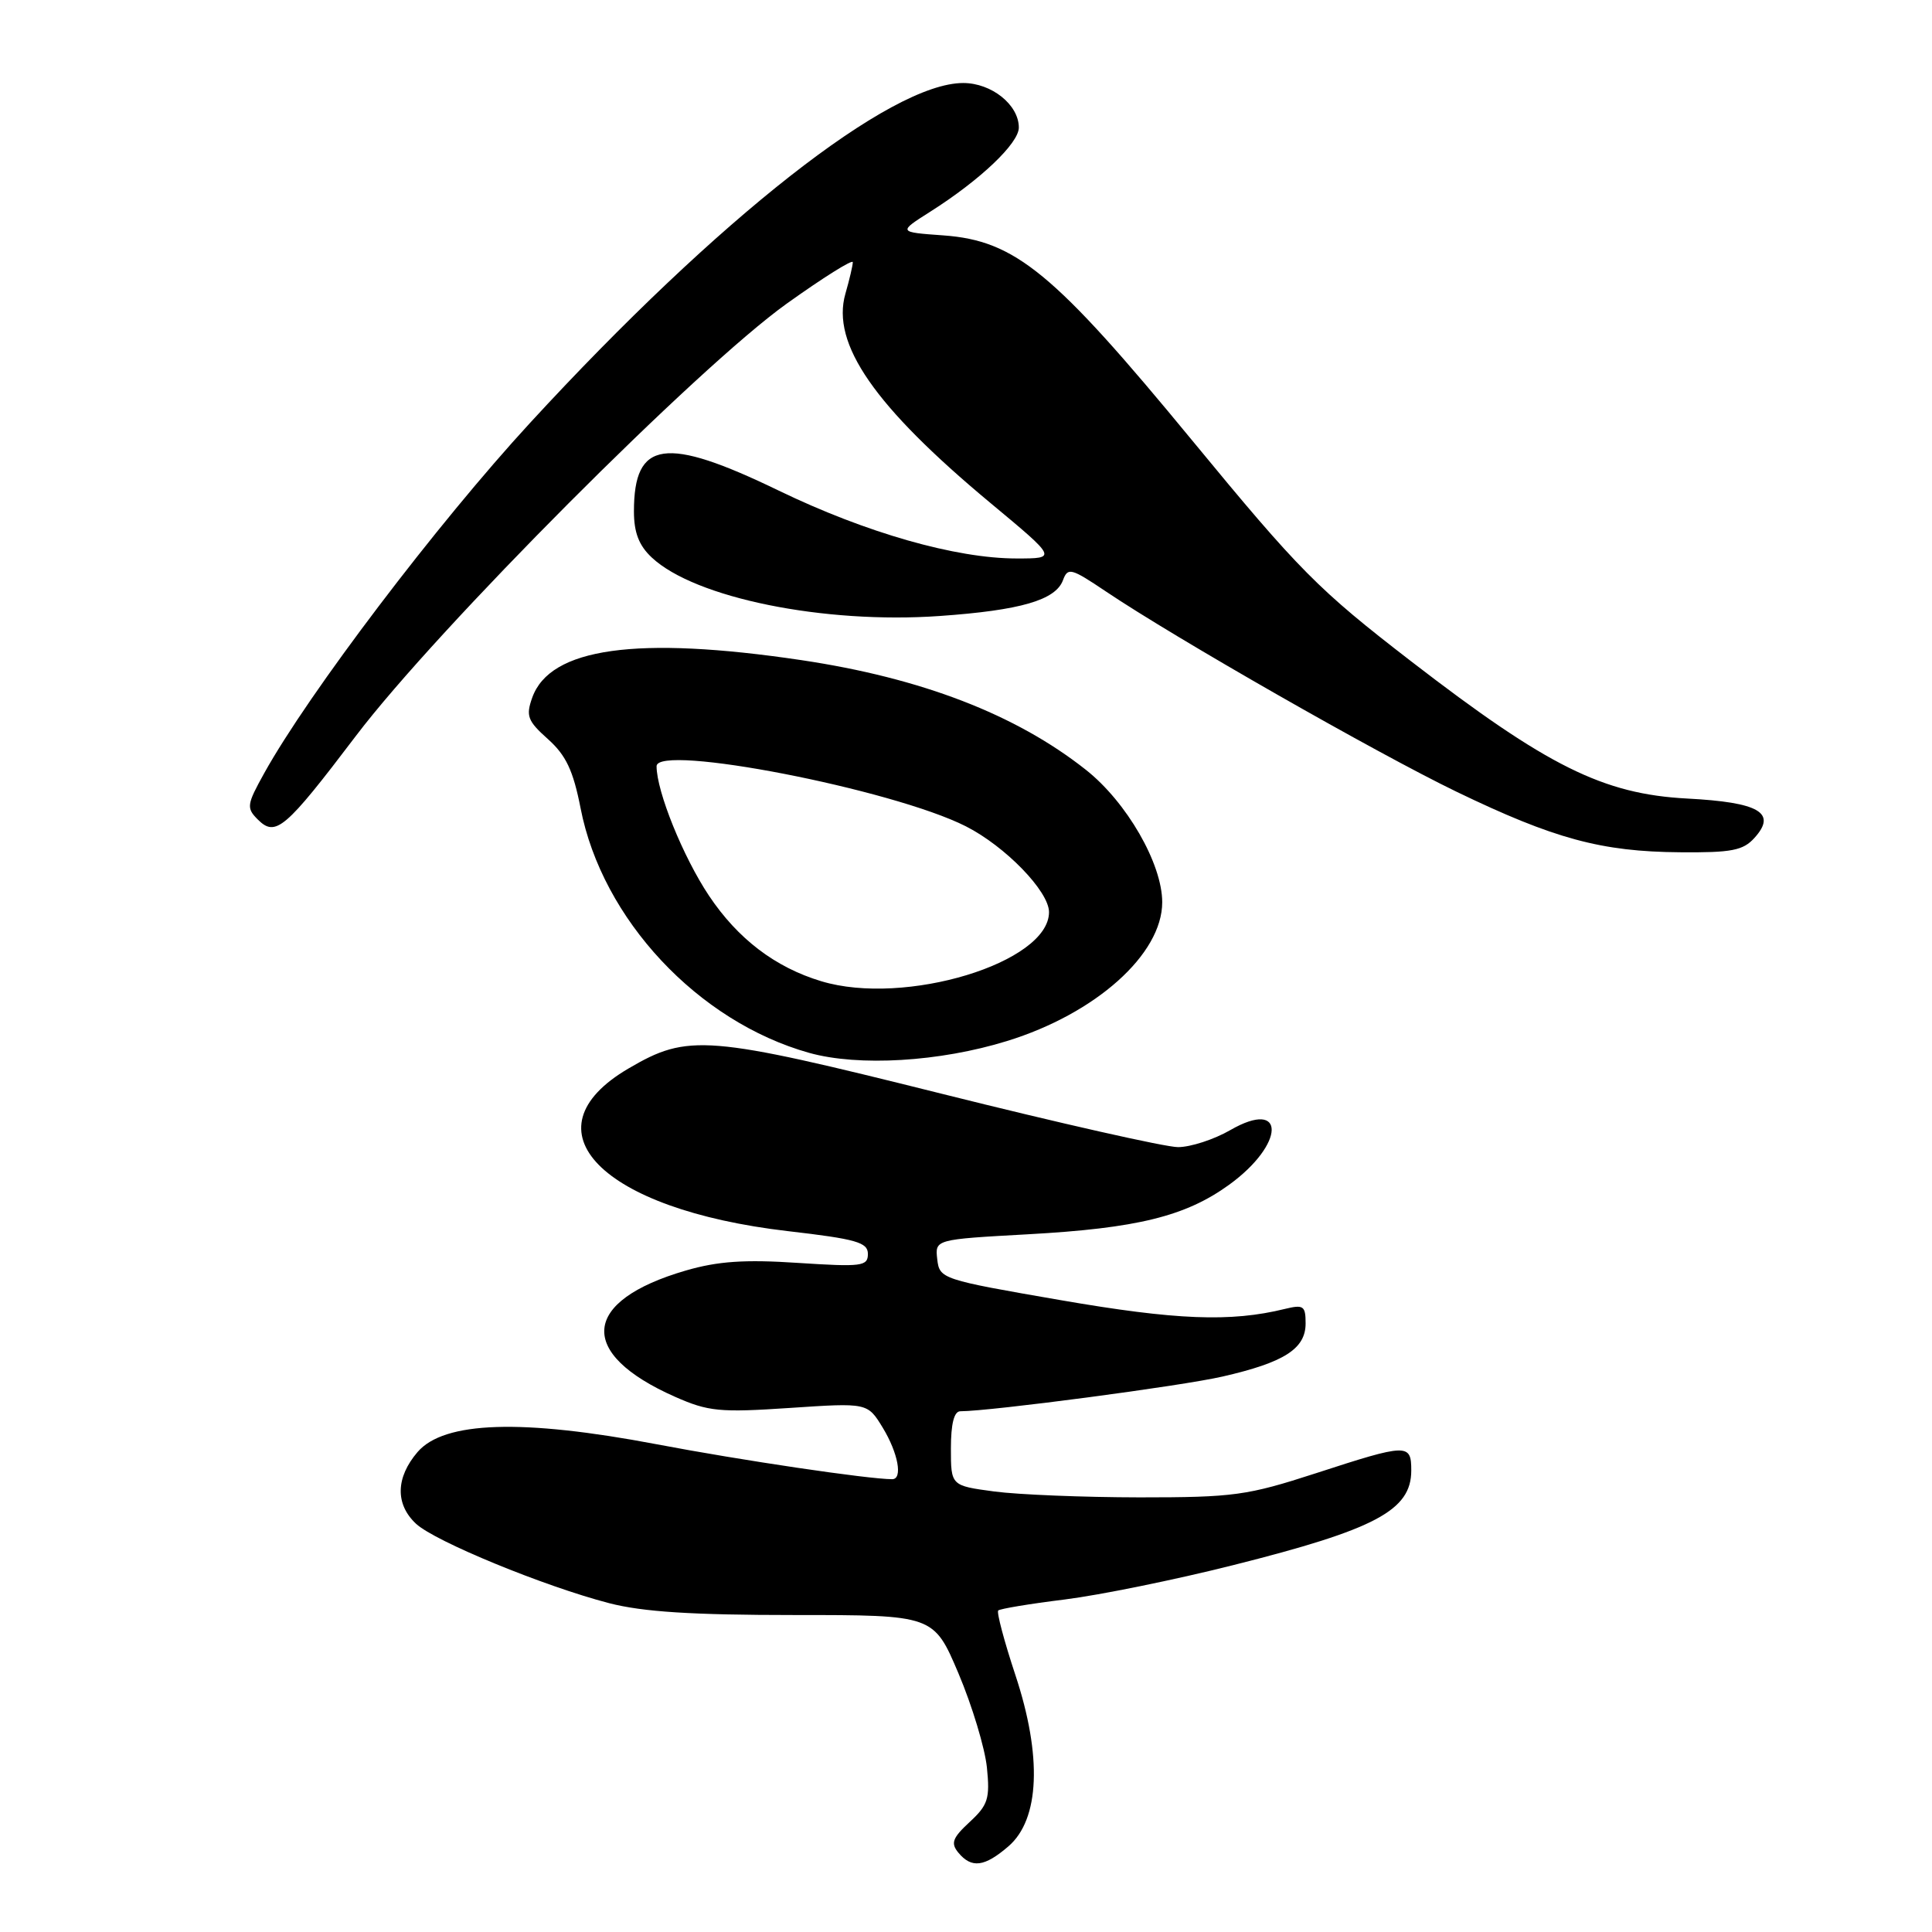 <?xml version="1.0" encoding="UTF-8" standalone="no"?>
<!DOCTYPE svg PUBLIC "-//W3C//DTD SVG 1.1//EN" "http://www.w3.org/Graphics/SVG/1.1/DTD/svg11.dtd" >
<svg xmlns="http://www.w3.org/2000/svg" xmlns:xlink="http://www.w3.org/1999/xlink" version="1.1" viewBox="0 0 256 256">
 <g >
 <path fill="currentColor"
d=" M 133.62 244.65 C 137.77 241.08 138.11 232.70 134.54 221.94 C 133.06 217.47 132.04 213.63 132.27 213.40 C 132.49 213.17 136.47 212.51 141.09 211.94 C 145.72 211.36 155.75 209.32 163.40 207.39 C 182.26 202.65 187.00 200.13 187.00 194.85 C 187.00 191.25 186.51 191.26 174.37 195.21 C 165.24 198.17 163.49 198.41 151.00 198.41 C 143.57 198.40 134.91 198.05 131.75 197.63 C 126.00 196.86 126.00 196.86 126.00 191.93 C 126.00 188.65 126.42 187.00 127.25 187.00 C 131.28 186.99 156.53 183.66 161.99 182.40 C 170.17 180.53 173.00 178.72 173.00 175.36 C 173.00 173.03 172.72 172.84 170.25 173.44 C 163.06 175.21 155.82 174.92 140.50 172.27 C 124.77 169.55 124.49 169.46 124.19 166.86 C 123.89 164.23 123.89 164.23 136.19 163.55 C 150.68 162.75 157.08 161.17 162.86 156.99 C 170.30 151.60 170.42 145.48 163.01 149.75 C 160.86 150.99 157.75 152.00 156.09 152.00 C 154.43 152.00 140.34 148.82 124.79 144.93 C 93.60 137.14 91.19 136.94 83.28 141.58 C 69.34 149.74 79.63 160.25 104.39 163.13 C 113.47 164.18 115.00 164.62 115.00 166.15 C 115.00 167.79 114.20 167.89 105.72 167.34 C 98.68 166.87 95.11 167.12 90.88 168.35 C 77.02 172.38 76.42 179.32 89.44 185.08 C 93.87 187.04 95.37 187.18 104.65 186.56 C 114.95 185.87 114.95 185.87 116.97 189.18 C 119.01 192.54 119.65 196.00 118.22 196.00 C 115.07 196.00 98.19 193.50 87.00 191.37 C 69.18 187.99 58.84 188.32 55.33 192.40 C 52.43 195.78 52.35 199.32 55.13 201.91 C 57.65 204.25 72.10 210.19 80.72 212.43 C 85.17 213.58 91.70 214.00 105.26 214.00 C 123.72 214.00 123.72 214.00 127.01 221.75 C 128.81 226.01 130.50 231.61 130.77 234.19 C 131.19 238.33 130.92 239.17 128.49 241.42 C 126.20 243.54 125.95 244.23 126.99 245.49 C 128.74 247.60 130.45 247.38 133.62 244.65 Z  M 133.44 137.94 C 145.20 134.31 154.00 126.44 154.00 119.55 C 154.00 114.44 149.29 106.27 143.88 102.00 C 134.60 94.66 122.08 89.84 106.18 87.47 C 84.38 84.23 72.87 85.83 70.52 92.45 C 69.66 94.87 69.91 95.53 72.61 97.94 C 75.00 100.08 75.95 102.09 76.93 107.09 C 79.79 121.80 92.48 135.37 107.22 139.51 C 113.77 141.34 124.52 140.70 133.44 137.94 Z  M 232.48 111.02 C 235.49 107.69 233.11 106.31 223.54 105.81 C 212.43 105.22 205.02 101.54 187.00 87.64 C 174.64 78.11 172.19 75.63 157.97 58.36 C 139.63 36.08 134.54 31.88 124.99 31.19 C 118.99 30.76 118.99 30.76 123.28 28.04 C 129.90 23.84 135.00 18.99 135.00 16.90 C 135.00 13.89 131.39 11.00 127.63 11.00 C 118.01 11.00 95.21 28.89 70.24 56.03 C 57.93 69.40 40.87 91.89 35.01 102.45 C 32.70 106.61 32.63 107.06 34.15 108.58 C 36.52 110.95 37.76 109.90 47.16 97.51 C 57.91 83.33 92.47 48.66 104.25 40.23 C 109.06 36.79 113.00 34.32 113.00 34.74 C 113.00 35.17 112.56 37.04 112.02 38.92 C 110.12 45.56 115.86 53.85 131.24 66.65 C 140.08 74.00 140.08 74.00 134.70 74.00 C 126.65 74.00 114.75 70.60 103.17 65.00 C 88.14 57.73 84.00 58.33 84.00 67.76 C 84.00 70.56 84.66 72.28 86.36 73.87 C 92.07 79.23 109.17 82.71 124.54 81.62 C 135.21 80.87 139.87 79.52 140.85 76.88 C 141.49 75.15 141.92 75.27 146.52 78.36 C 155.73 84.56 182.41 99.79 193.00 104.91 C 205.95 111.16 212.19 112.85 222.60 112.93 C 229.45 112.99 230.97 112.70 232.48 111.02 Z  M 108.83 130.02 C 102.72 128.18 97.77 124.41 93.94 118.68 C 90.51 113.54 87.00 104.86 87.00 101.53 C 87.00 98.50 118.27 104.57 127.98 109.49 C 133.21 112.14 139.00 118.11 139.00 120.86 C 139.00 127.57 119.91 133.37 108.83 130.02 Z "/>
</g>
</svg>